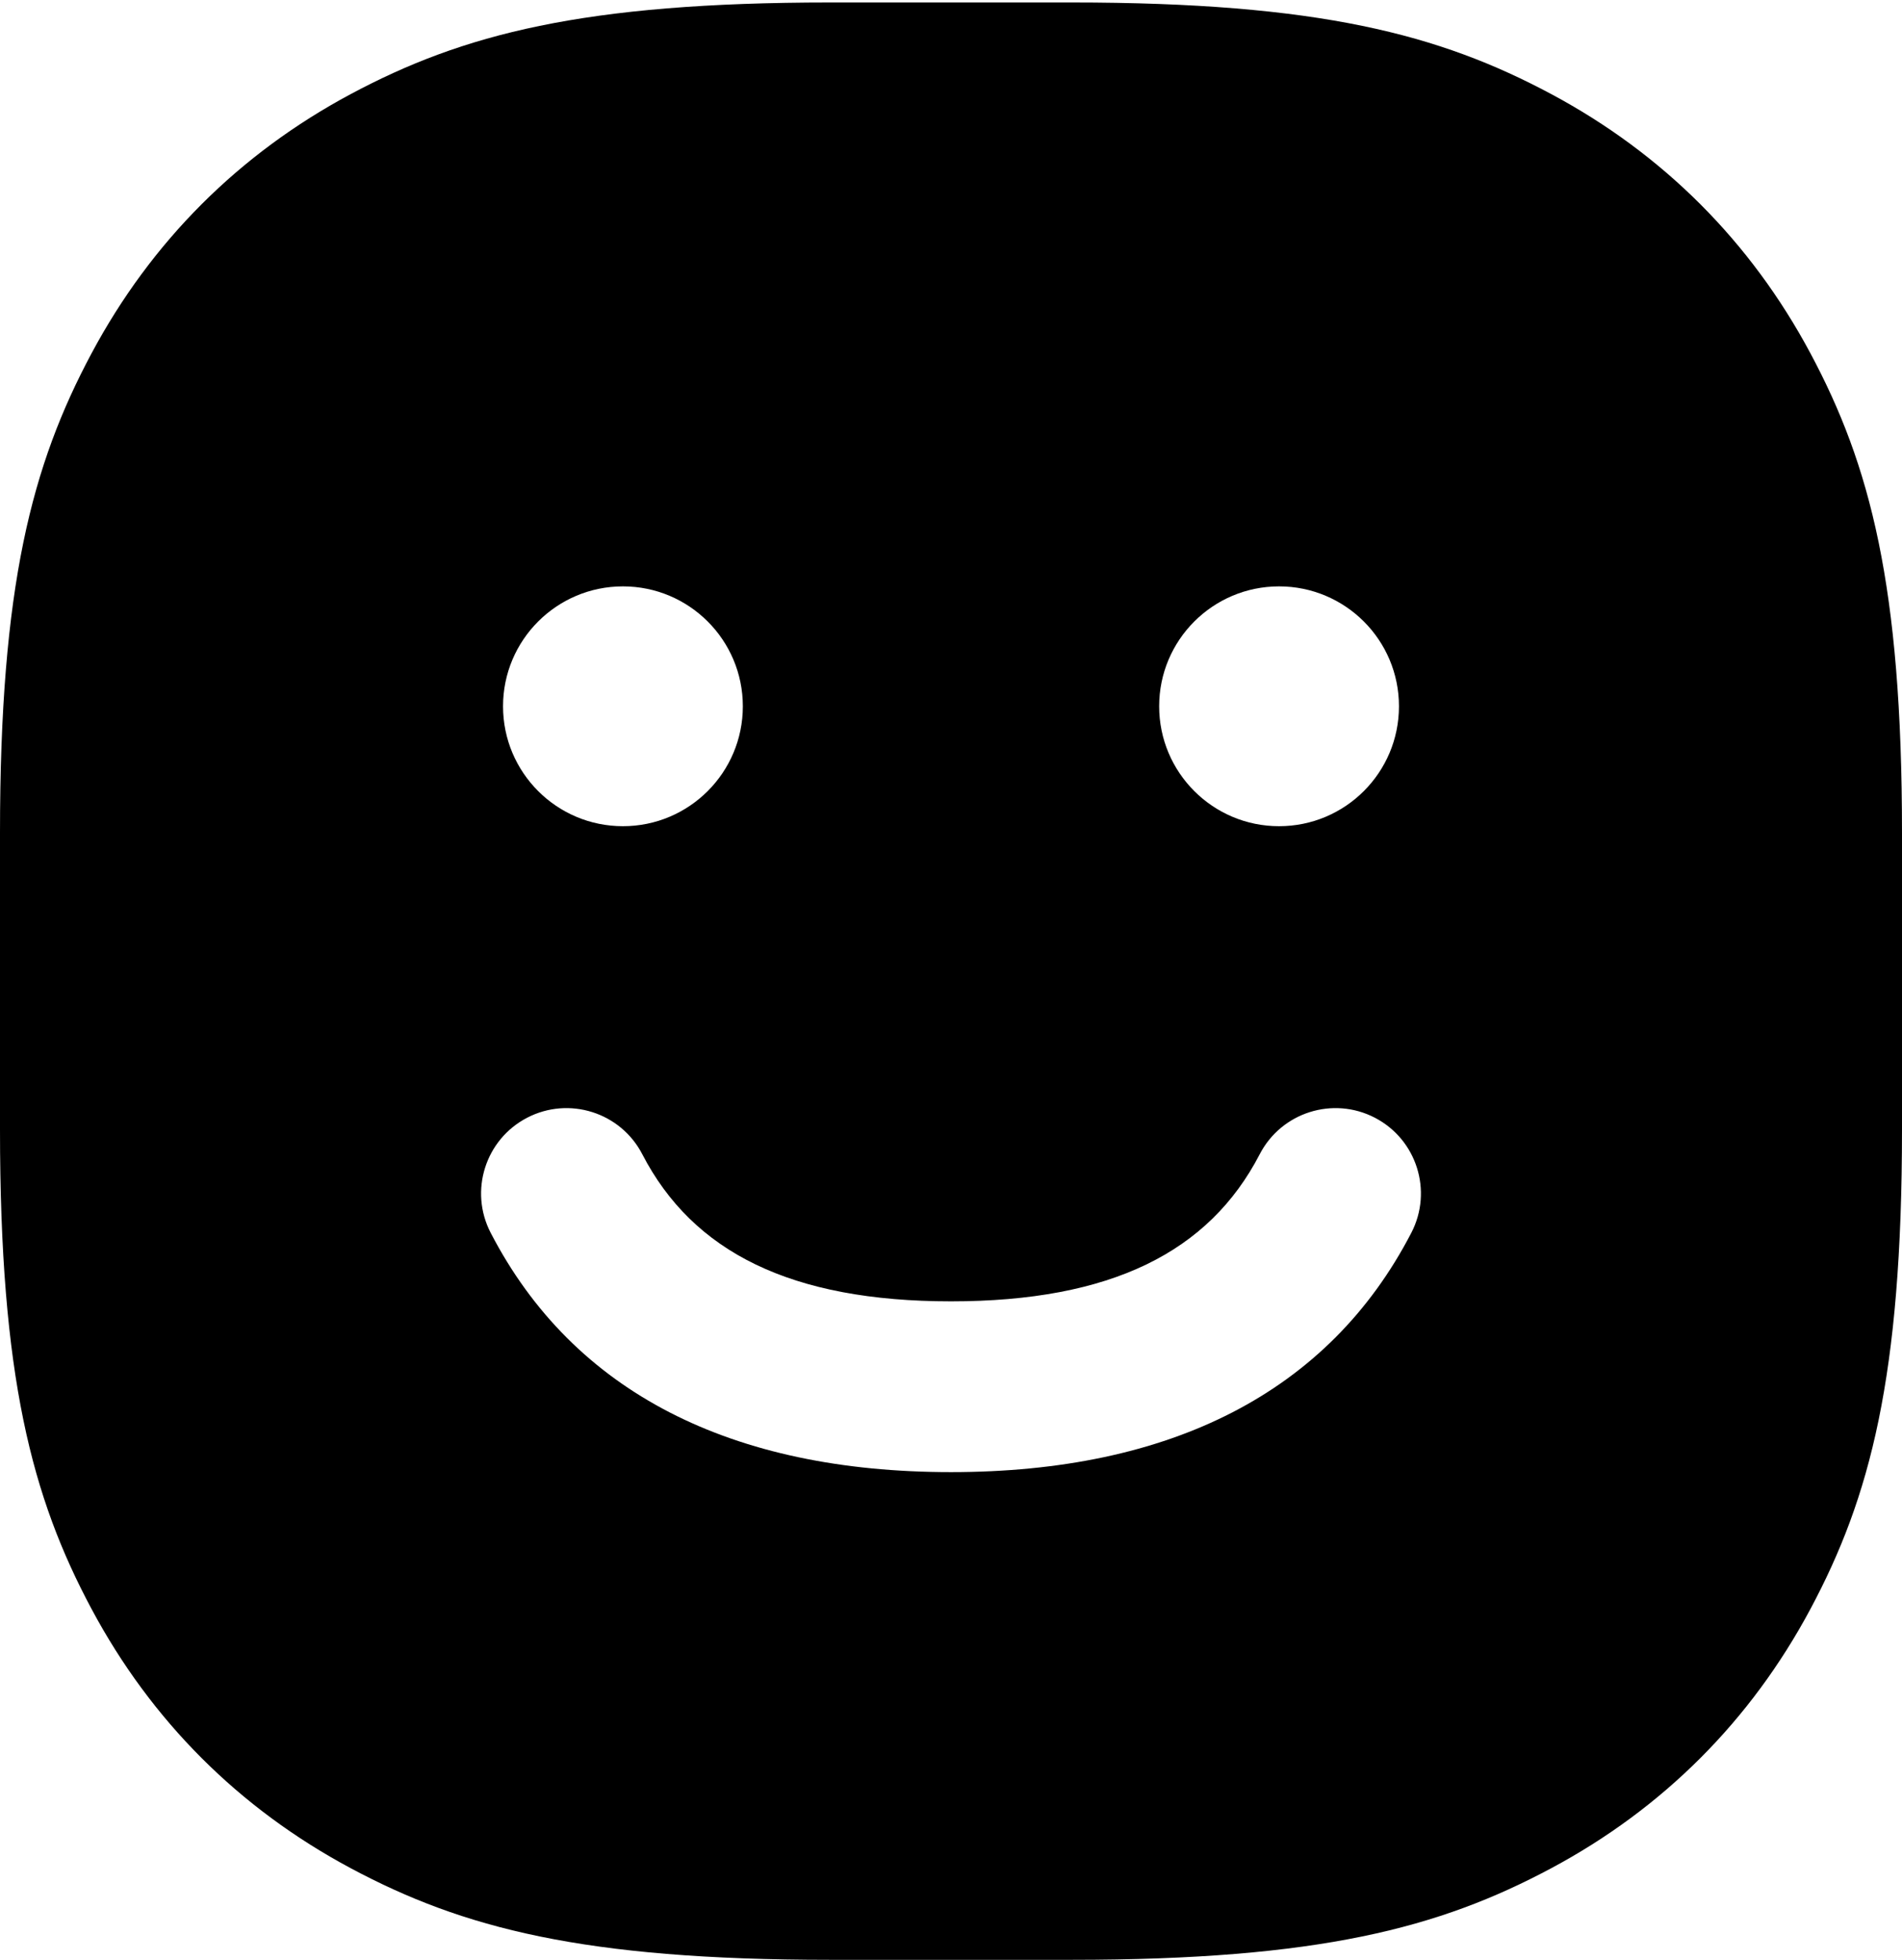 <?xml version="1.0" encoding="UTF-8"?>
<svg width="724px" height="746px" viewBox="0 0 724 746" version="1.1" xmlns="http://www.w3.org/2000/svg" xmlns:xlink="http://www.w3.org/1999/xlink">
    <!-- Generator: Sketch 55.2 (78181) - https://sketchapp.com -->
    <title>Combined Shape</title>
    <desc>Created with Sketch.</desc>
    <g id="Page-1" stroke="none" stroke-width="1" fill="none" fill-rule="evenodd">
        <g id="Artboard" transform="translate(-138, -147)" fill="#000000">
            <g id="Group" transform="translate(138, 147)">
                <path d="M316.049,0.944 L407.951,0.944 C502.049,0.944 547.945,13.058 590.478,35.805 C633.012,58.552 666.392,91.932 689.139,134.466 C711.886,176.999 724,222.895 724,316.993 L724,429.895 C724,523.993 711.886,569.889 689.139,612.422 C666.392,654.956 633.012,688.336 590.478,711.083 C547.945,733.83 502.049,745.944 407.951,745.944 L316.049,745.944 C221.951,745.944 176.055,733.83 133.522,711.083 C90.988,688.336 57.608,654.956 34.861,612.422 C12.114,569.889 4.78207613e-15,523.993 -6.74158372e-15,429.895 L6.74158372e-15,316.993 C-4.78207613e-15,222.895 12.114,176.999 34.861,134.466 C57.608,91.932 90.988,58.552 133.522,35.805 C176.055,13.058 221.951,0.944 316.049,0.944 Z M237.123,314.466 C262.329,314.466 282.763,294.032 282.763,268.826 C282.763,243.62 262.329,223.186 237.123,223.186 C211.916,223.186 191.482,243.62 191.482,268.826 C191.482,294.032 211.916,314.466 237.123,314.466 Z M486.877,314.466 C512.084,314.466 532.518,294.032 532.518,268.826 C532.518,243.62 512.084,223.186 486.877,223.186 C461.671,223.186 441.237,243.62 441.237,268.826 C441.237,294.032 461.671,314.466 486.877,314.466 Z M186.77,469.217 C218.267,530.04 278.522,560.314 362,560.314 C445.478,560.314 505.733,530.04 537.23,469.217 C545.484,453.278 539.255,433.666 523.316,425.412 C507.377,417.158 487.765,423.388 479.511,439.327 C460.229,476.56 422.903,495.314 362,495.314 C301.097,495.314 263.771,476.56 244.489,439.327 C236.235,423.388 216.623,417.158 200.684,425.412 C184.745,433.666 178.516,453.278 186.77,469.217 Z" id="Combined-Shape"></path>
            </g>
        </g>
    </g>
</svg>